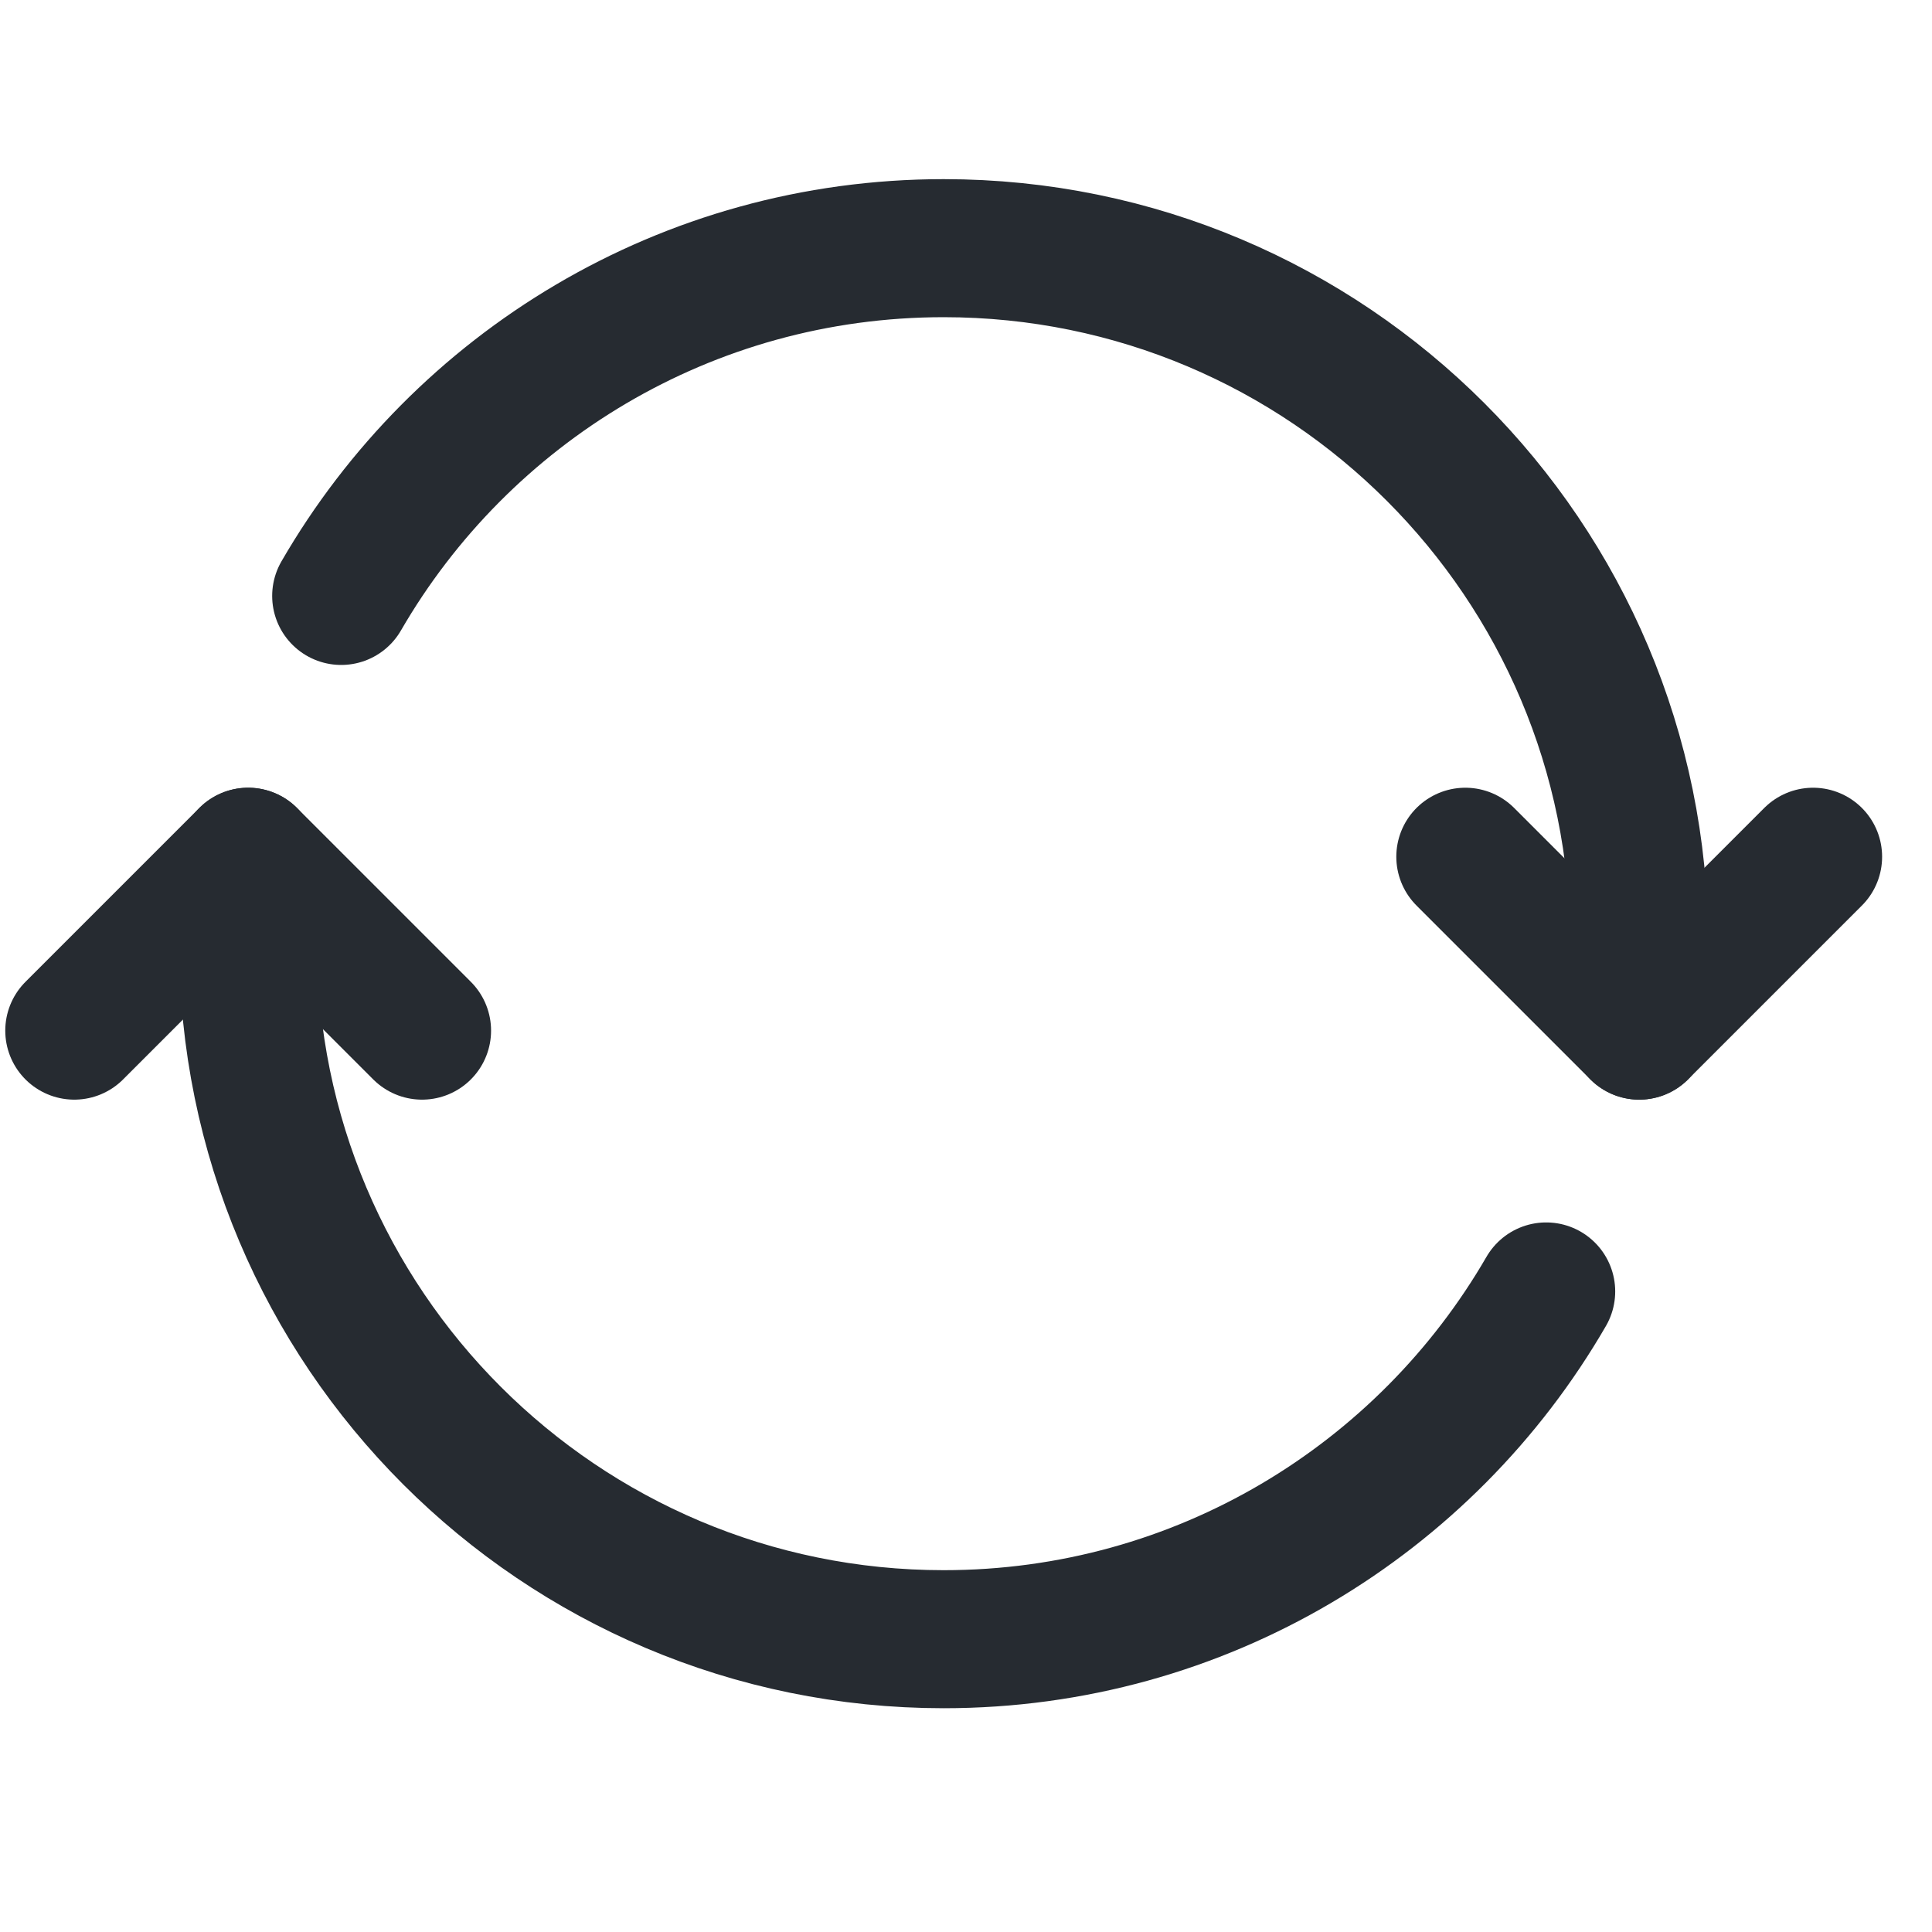 <svg width="20" height="20" viewBox="0 0 20 20" fill="none" xmlns="http://www.w3.org/2000/svg">
<path d="M2.569 9.769C2.569 13.746 5.793 16.969 9.769 16.969C12.434 16.969 14.761 15.521 16.006 13.369" stroke="#262B31" stroke-width="1.429" stroke-linecap="round"/>
<path d="M4.369 10.669L2.569 8.869" stroke="#262B31" stroke-width="1.429" stroke-linecap="round"/>
<path d="M0.769 10.669L2.569 8.869" stroke="#262B31" stroke-width="1.429" stroke-linecap="round"/>
<path d="M16.969 9.769C16.969 5.793 13.746 2.569 9.769 2.569C7.104 2.569 4.777 4.017 3.532 6.169" stroke="#262B31" stroke-width="1.429" stroke-linecap="round"/>
<path d="M15.169 8.869L16.969 10.669" stroke="#262B31" stroke-width="1.429" stroke-linecap="round"/>
<path d="M18.769 8.869L16.969 10.669" stroke="#262B31" stroke-width="1.429" stroke-linecap="round"/>
</svg>
